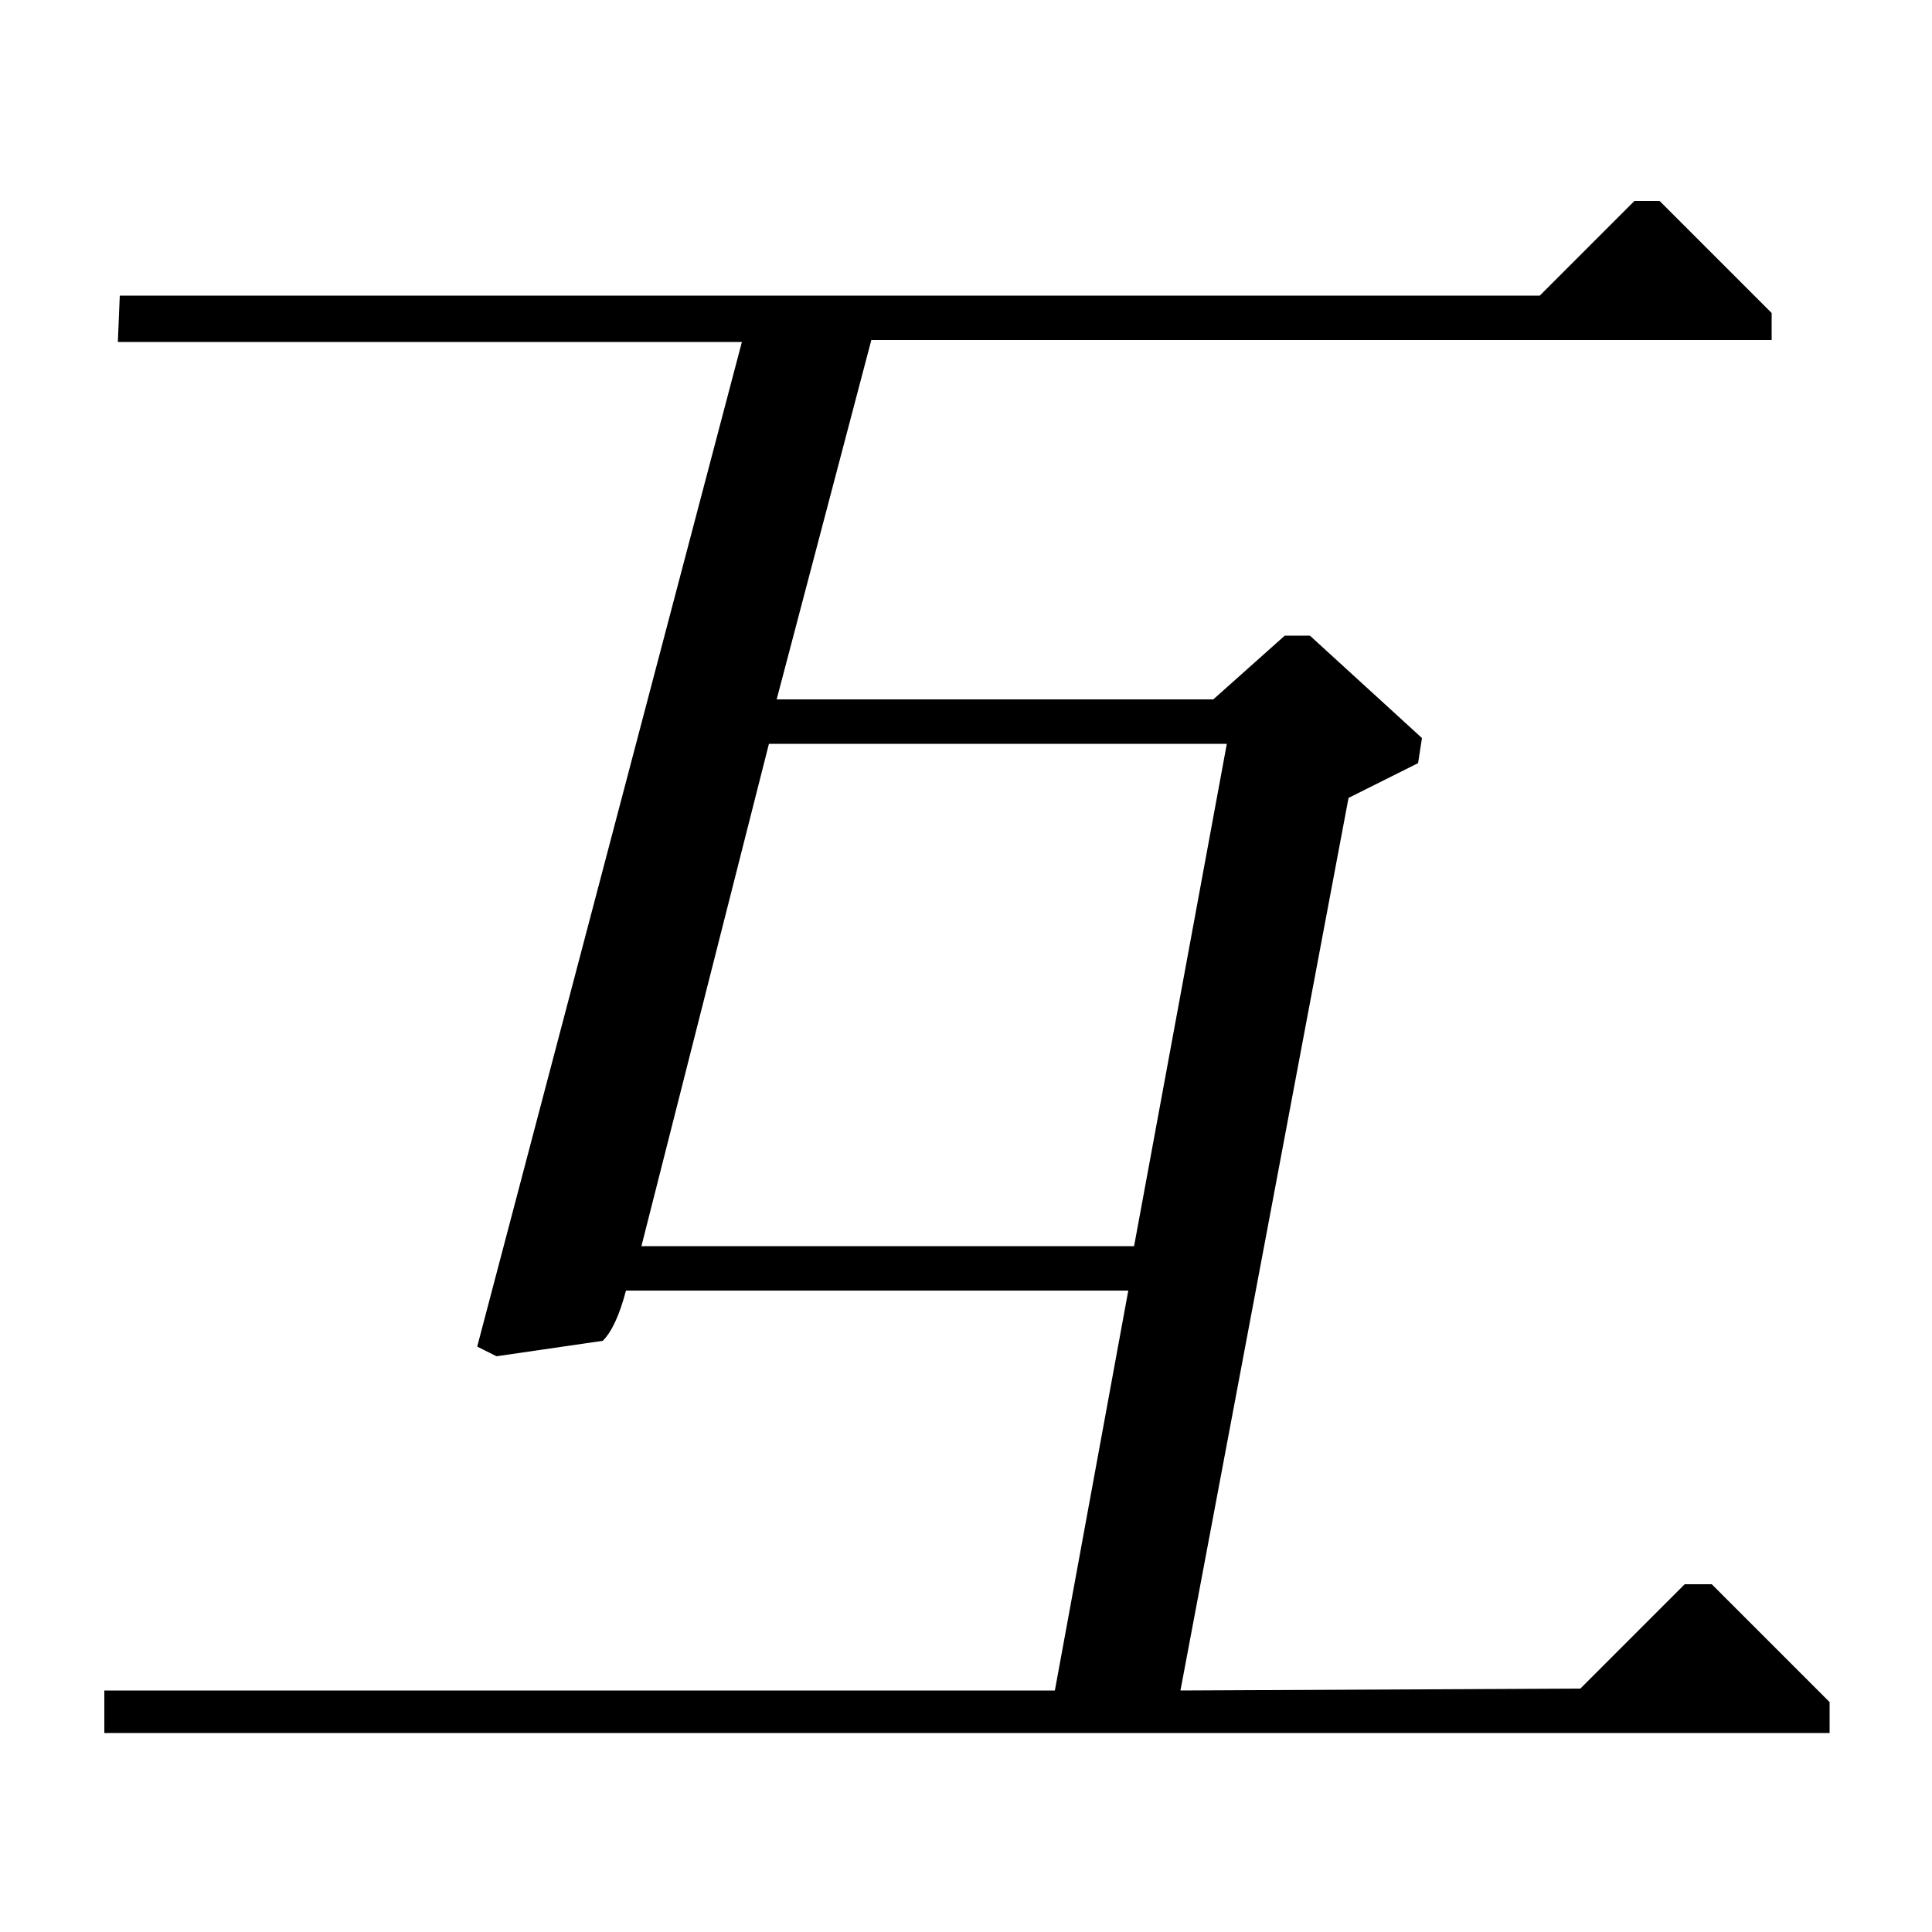 <?xml version="1.0" standalone="no"?>
<!DOCTYPE svg PUBLIC "-//W3C//DTD SVG 1.1//EN" "http://www.w3.org/Graphics/SVG/1.1/DTD/svg11.dtd" >
<svg xmlns="http://www.w3.org/2000/svg" xmlns:xlink="http://www.w3.org/1999/xlink" version="1.1" viewBox="0 -140 1000 1000">
  <g transform="matrix(1 0 0 -1 0 860)">
   <path fill="currentColor"
d="M797 847l49 49h13l58 -58v-14h-466l-49 -186h226l37 33h13l58 -53l-2 -13l-36 -18l-87 -462l207 1l54 54h14l61 -61v-16h-893v22h492l38 207h-260q-5 -19 -12 -26l-55 -8l-10 5l137 520h-323l1 24h735zM332 355h255l48 260h-237z" />
  </g>

</svg>
